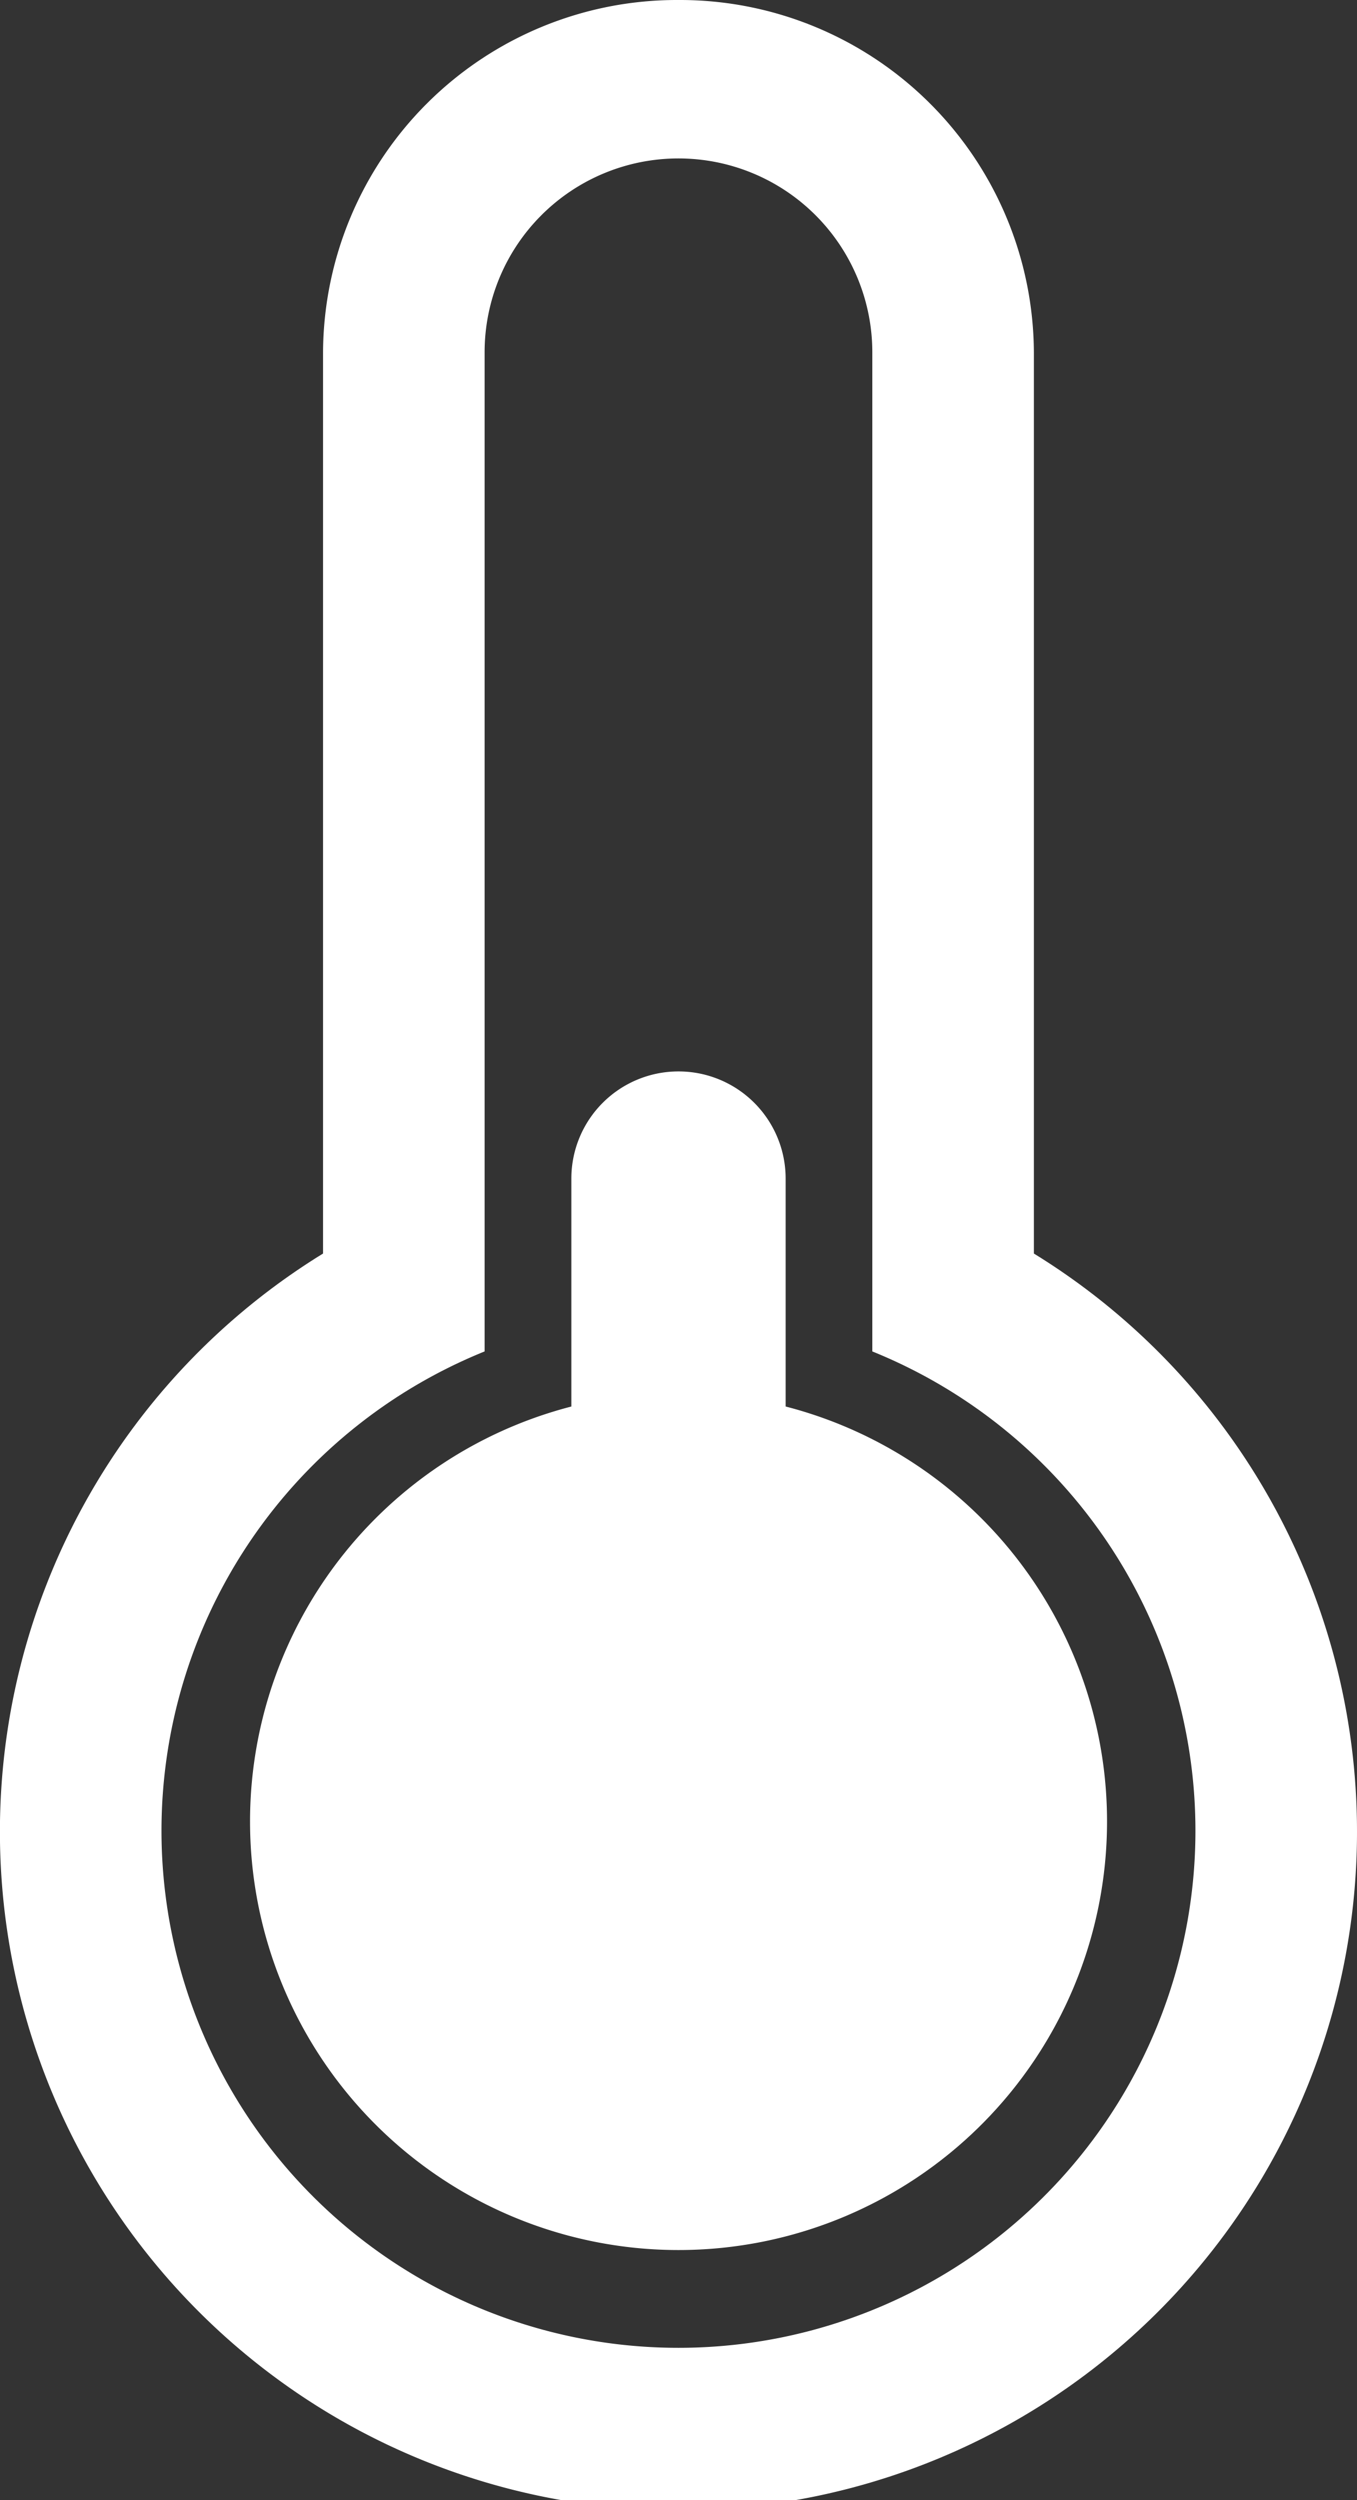 <svg id="temperature" xmlns="http://www.w3.org/2000/svg" width="18.067" height="33.281" viewBox="0 0 18.067 33.281">
  <rect x="0" y="0" width="18.067" height="33.281" fill="#333333" stroke="none"/>
  <path id="Trazado_67" data-name="Trazado 67" d="M23.033,8a4.713,4.713,0,0,1,4.732,4.693V24.687a9.034,9.034,0,1,1-9.464,0V12.693A4.713,4.713,0,0,1,23.033,8ZM20.452,25.99a6.883,6.883,0,1,0,5.162,0v-13.3a2.581,2.581,0,0,0-5.162,0Z" transform="translate(-14 -8)" fill="#fff" fill-rule="evenodd"/>
  <path id="Trazado_68" data-name="Trazado 68" d="M28.911,33.205A5.705,5.705,0,1,1,23.205,27.5,5.705,5.705,0,0,1,28.911,33.205Z" transform="translate(-14.172 -8.958)" fill="#fff"/>
  <path id="Trazado_69" data-name="Trazado 69" d="M24.853,24.426a1.426,1.426,0,0,0-2.853,0v6.656a1.426,1.426,0,0,0,2.853,0Z" transform="translate(-14.393 -8.737)" fill="#fff"/>
</svg>
